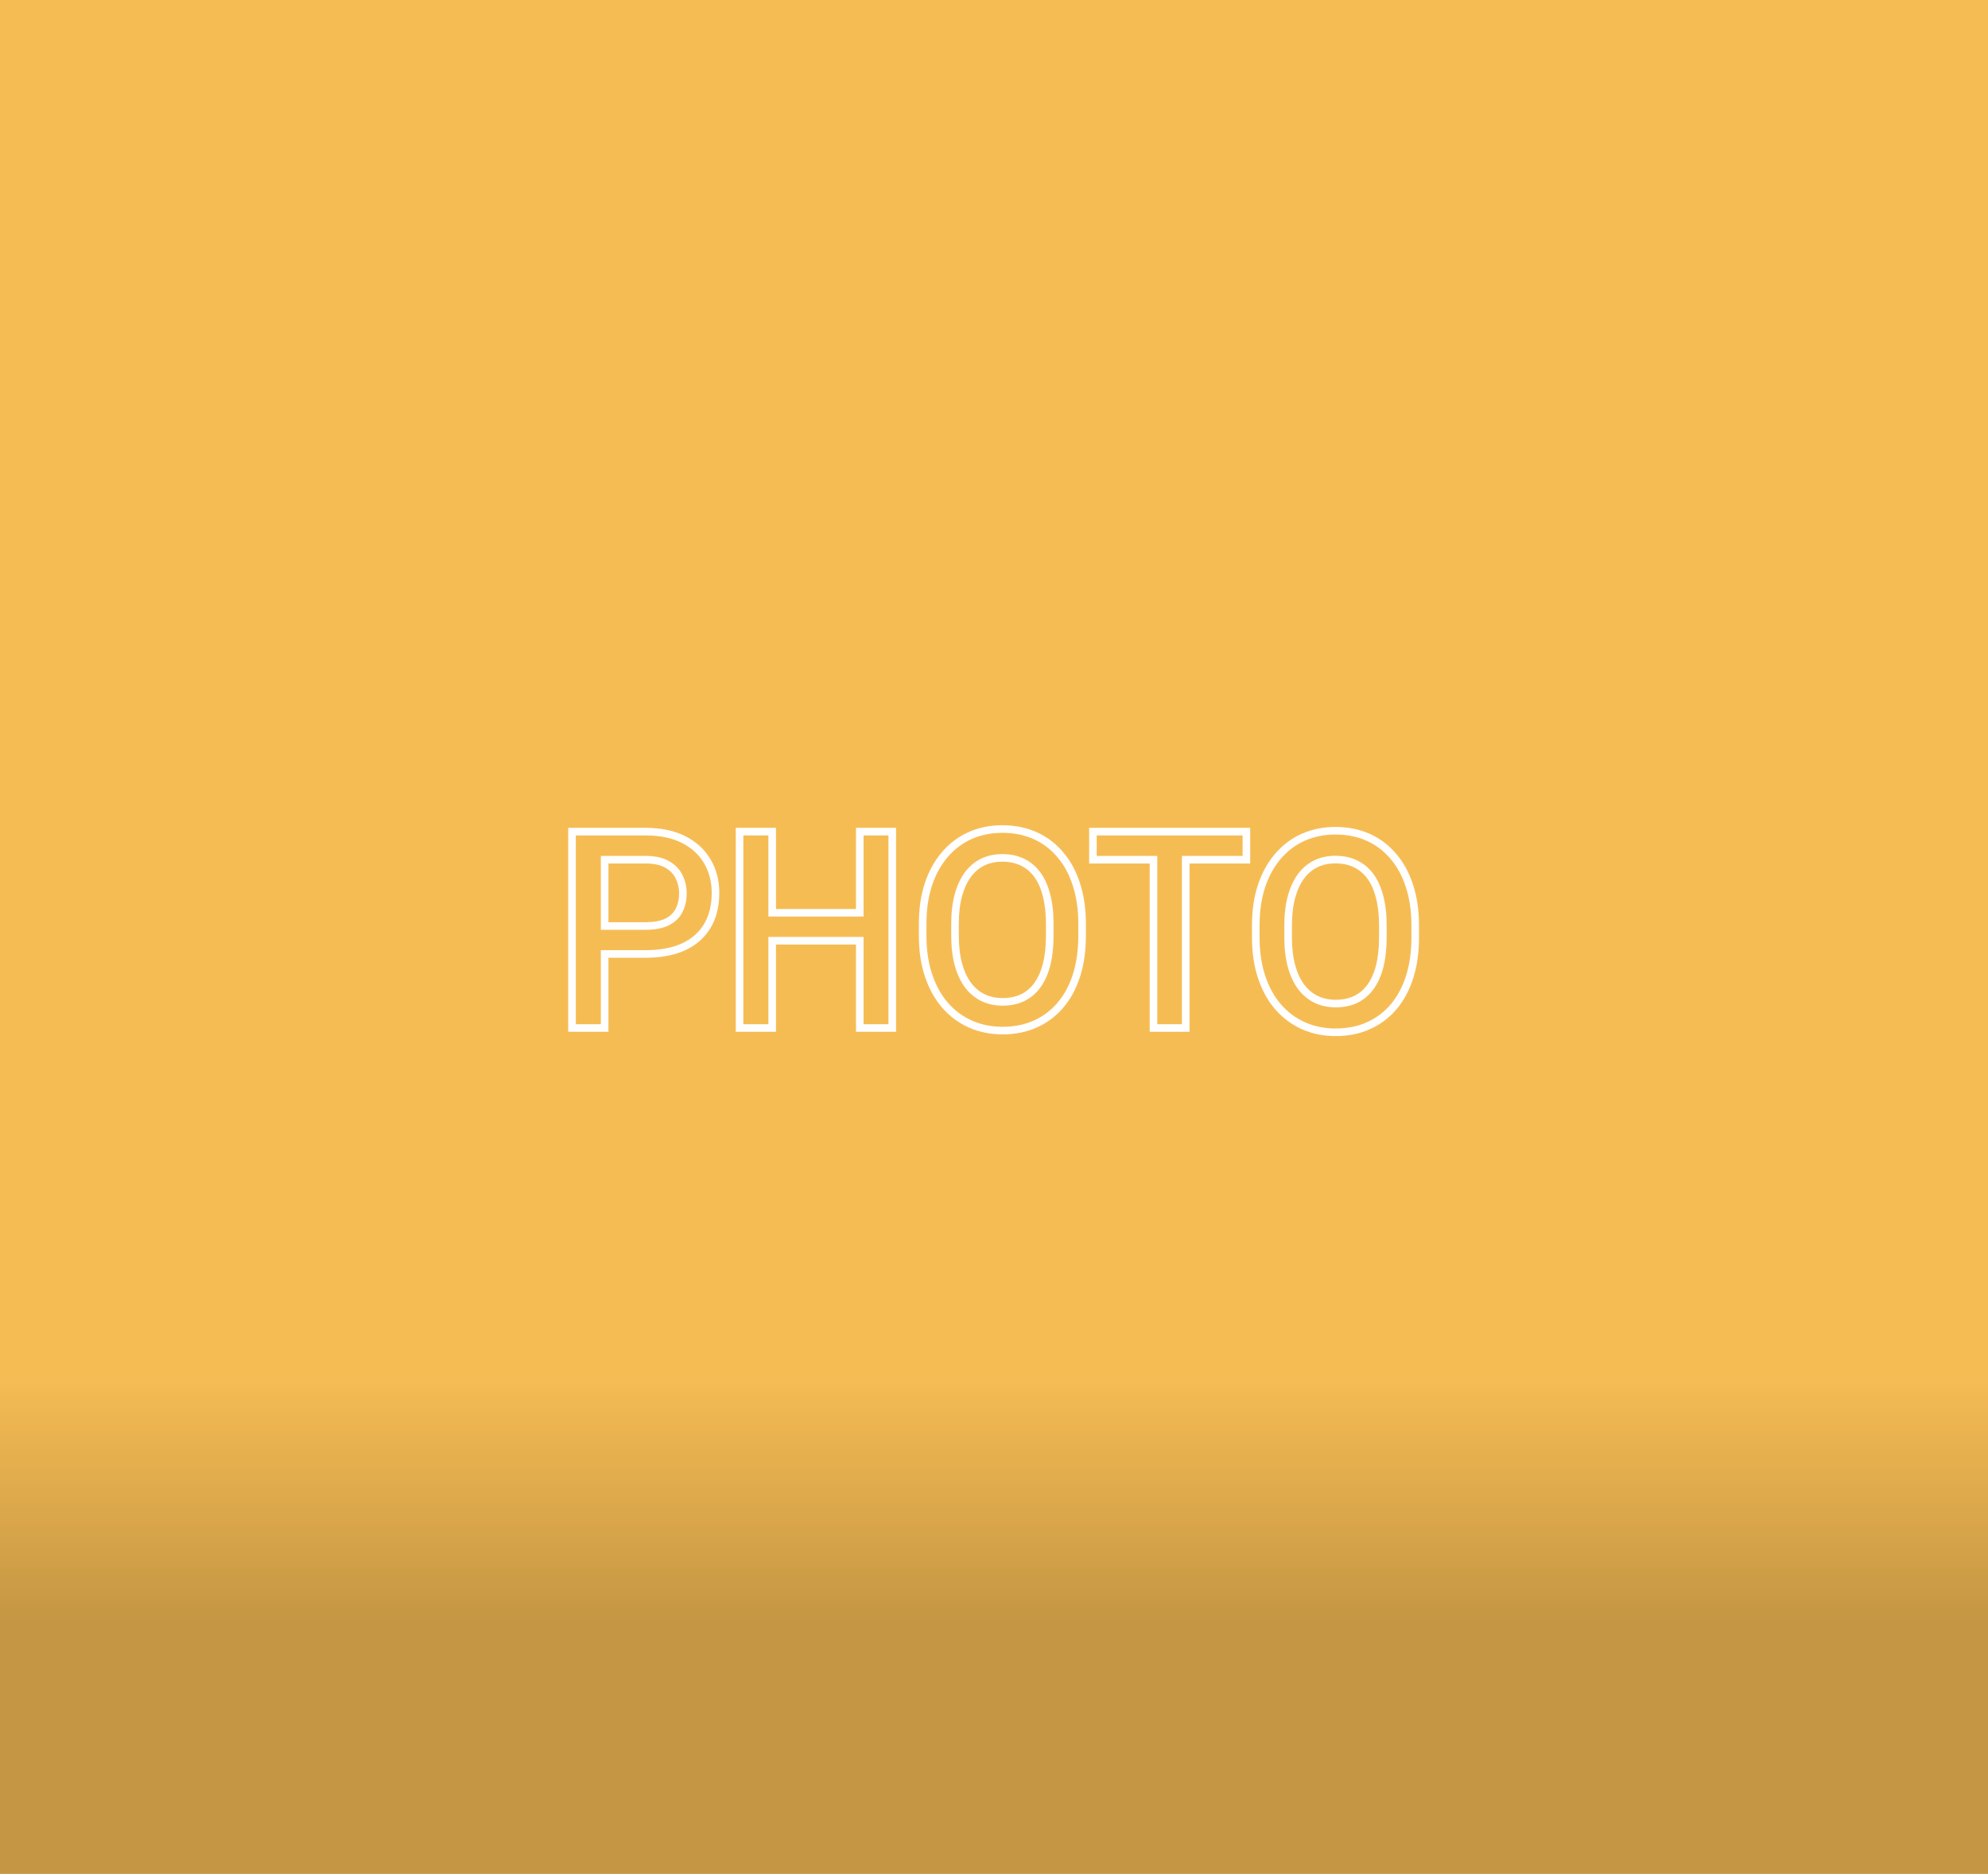 <svg width="262" height="247" viewBox="0 0 262 247" fill="none" xmlns="http://www.w3.org/2000/svg">
<rect width="262" height="247" fill="#F6BC54"/>
<rect width="262" height="247" fill="url(#paint0_linear_98_41)" fill-opacity="0.2"/>
<path fill-rule="evenodd" clip-rule="evenodd" d="M171.575 135.66L171.572 135.658C170.217 135.05 169.04 134.17 168.048 133.026L168.043 133.021C167.059 131.873 166.31 130.495 165.785 128.908C165.256 127.308 165 125.524 165 123.569V121.997C165 120.045 165.25 118.268 165.767 116.68L165.768 116.676C166.293 115.089 167.041 113.712 168.025 112.564C169.007 111.406 170.18 110.517 171.538 109.908L171.541 109.906C172.911 109.298 174.401 109 175.998 109C177.634 109 179.143 109.296 180.507 109.907C181.876 110.516 183.051 111.406 184.024 112.567C185.009 113.717 185.745 115.096 186.247 116.685C186.763 118.272 187.012 120.047 187.012 121.997V123.569C187.012 125.52 186.769 127.299 186.265 128.895C185.764 130.484 185.033 131.865 184.058 133.017C183.085 134.167 181.91 135.051 180.541 135.659C179.178 136.271 177.669 136.566 176.032 136.566C174.435 136.566 172.945 136.269 171.575 135.66ZM180.133 134.746C181.364 134.199 182.418 133.407 183.295 132.371C184.172 131.334 184.844 130.075 185.312 128.594C185.779 127.113 186.012 125.438 186.012 123.569V121.997C186.012 120.129 185.773 118.459 185.294 116.99C184.827 115.509 184.149 114.25 183.261 113.213C182.383 112.165 181.33 111.367 180.099 110.82C178.88 110.273 177.513 110 175.998 110C174.528 110 173.178 110.273 171.947 110.82C170.728 111.367 169.674 112.165 168.786 113.213C167.897 114.25 167.208 115.509 166.718 116.99C166.239 118.459 166 120.129 166 121.997V123.569C166 125.438 166.245 127.113 166.735 128.594C167.225 130.075 167.914 131.334 168.803 132.371C169.703 133.407 170.762 134.199 171.981 134.746C173.212 135.293 174.562 135.566 176.032 135.566C177.547 135.566 178.914 135.293 180.133 134.746ZM181.321 118.293L181.319 118.284C181.048 117.244 180.659 116.412 180.171 115.761C179.683 115.111 179.097 114.631 178.407 114.305L178.402 114.303C177.724 113.978 176.93 113.803 175.998 113.803C175.106 113.803 174.328 113.975 173.647 114.301C172.978 114.627 172.393 115.108 171.89 115.765C171.399 116.421 170.998 117.258 170.706 118.302C170.416 119.335 170.264 120.551 170.264 121.963V123.569C170.264 124.992 170.416 126.221 170.706 127.266C170.997 128.305 171.402 129.147 171.904 129.814C172.419 130.474 173.011 130.956 173.681 131.282C174.362 131.608 175.14 131.781 176.032 131.781C176.977 131.781 177.777 131.605 178.453 131.281C179.131 130.956 179.705 130.478 180.182 129.83L180.184 129.828C180.675 129.164 181.065 128.324 181.335 127.285C181.606 126.233 181.748 124.998 181.748 123.569V121.963C181.748 120.548 181.601 119.329 181.321 118.293ZM182.304 127.534C182.007 128.674 181.569 129.636 180.988 130.422C180.418 131.197 179.717 131.784 178.886 132.183C178.054 132.581 177.103 132.781 176.032 132.781C175.006 132.781 174.078 132.581 173.246 132.183C172.426 131.784 171.714 131.197 171.11 130.422C170.517 129.636 170.062 128.674 169.743 127.534C169.424 126.383 169.264 125.062 169.264 123.569V121.963C169.264 120.482 169.424 119.172 169.743 118.032C170.062 116.893 170.512 115.936 171.093 115.161C171.685 114.386 172.392 113.8 173.212 113.401C174.044 113.002 174.972 112.803 175.998 112.803C177.057 112.803 178.003 113.002 178.834 113.401C179.678 113.8 180.39 114.386 180.971 115.161C181.552 115.936 181.99 116.893 182.287 118.032C182.594 119.172 182.748 120.482 182.748 121.963V123.569C182.748 125.062 182.6 126.383 182.304 127.534Z" fill="white"/>
<path fill-rule="evenodd" clip-rule="evenodd" d="M79.186 122.559H85.065C86.353 122.559 87.395 122.354 88.193 121.943C88.99 121.533 89.572 120.964 89.936 120.234C90.312 119.505 90.5 118.674 90.5 117.739C90.5 116.885 90.312 116.082 89.936 115.33C89.572 114.578 88.99 113.974 88.193 113.518C87.395 113.051 86.353 112.817 85.065 112.817H79.186V122.559ZM80.186 113.817V121.559H85.065C86.258 121.559 87.127 121.367 87.736 121.054C88.364 120.731 88.782 120.307 89.042 119.787L89.047 119.776C89.341 119.207 89.5 118.536 89.5 117.739C89.5 117.037 89.347 116.388 89.042 115.777L89.036 115.766C88.768 115.213 88.337 114.752 87.697 114.386L87.687 114.381C87.092 114.032 86.242 113.817 85.065 113.817H80.186ZM79.186 125.242H85.065C86.945 125.242 88.535 124.951 89.834 124.37C91.132 123.778 92.118 122.917 92.79 121.79C93.462 120.662 93.798 119.3 93.798 117.705C93.798 116.235 93.462 114.931 92.79 113.792C92.118 112.641 91.132 111.741 89.834 111.091C88.535 110.442 86.945 110.117 85.065 110.117H75.888V135H79.186V125.242ZM80.186 126.242V136H74.888V109.117H85.065C87.056 109.117 88.808 109.461 90.281 110.197C91.736 110.925 92.874 111.953 93.652 113.285C94.424 114.595 94.798 116.078 94.798 117.705C94.798 119.442 94.431 120.989 93.649 122.301C92.864 123.619 91.715 124.611 90.249 125.28L90.242 125.283C88.78 125.937 87.043 126.242 85.065 126.242H80.186ZM113.811 123.499H101.267V135H97.968V110.117H101.267V120.815H113.811V110.117H117.092V135H113.811V123.499ZM112.811 119.815V109.117H118.092V136H112.811V124.499H102.267V136H96.968V109.117H102.267V119.815H112.811ZM127.674 135.435L127.671 135.434C126.316 134.826 125.139 133.945 124.147 132.802L124.143 132.797C123.158 131.648 122.41 130.27 121.885 128.683C121.355 127.083 121.099 125.299 121.099 123.345V121.772C121.099 119.82 121.349 118.044 121.866 116.456L121.867 116.451C122.392 114.865 123.14 113.488 124.124 112.339C125.106 111.182 126.279 110.293 127.637 109.683L127.64 109.682C129.01 109.073 130.5 108.775 132.097 108.775C133.734 108.775 135.242 109.071 136.606 109.683C137.976 110.292 139.15 111.181 140.123 112.342C141.108 113.492 141.844 114.872 142.346 116.46C142.862 118.047 143.111 119.822 143.111 121.772V123.345C143.111 125.295 142.868 127.074 142.364 128.67C141.863 130.26 141.132 131.64 140.157 132.792C139.184 133.942 138.009 134.826 136.64 135.435C135.277 136.046 133.768 136.342 132.131 136.342C130.534 136.342 129.044 136.044 127.674 135.435ZM136.232 134.521C137.463 133.975 138.517 133.183 139.394 132.146C140.271 131.109 140.944 129.85 141.411 128.369C141.878 126.888 142.111 125.213 142.111 123.345V121.772C142.111 119.904 141.872 118.235 141.394 116.765C140.926 115.284 140.249 114.025 139.36 112.988C138.483 111.94 137.429 111.143 136.198 110.596C134.979 110.049 133.612 109.775 132.097 109.775C130.627 109.775 129.277 110.049 128.046 110.596C126.827 111.143 125.773 111.94 124.885 112.988C123.996 114.025 123.307 115.284 122.817 116.765C122.338 118.235 122.099 119.904 122.099 121.772V123.345C122.099 125.213 122.344 126.888 122.834 128.369C123.324 129.85 124.013 131.109 124.902 132.146C125.802 133.183 126.861 133.975 128.081 134.521C129.311 135.068 130.661 135.342 132.131 135.342C133.646 135.342 135.013 135.068 136.232 134.521ZM137.42 118.068L137.418 118.059C137.148 117.019 136.758 116.187 136.27 115.537C135.782 114.887 135.196 114.407 134.506 114.08L134.501 114.078C133.823 113.753 133.029 113.578 132.097 113.578C131.205 113.578 130.427 113.75 129.746 114.077C129.077 114.402 128.492 114.883 127.989 115.54C127.498 116.196 127.097 117.034 126.805 118.077C126.516 119.11 126.363 120.326 126.363 121.738V123.345C126.363 124.768 126.516 125.996 126.805 127.041C127.096 128.08 127.501 128.922 128.003 129.589C128.518 130.249 129.11 130.732 129.78 131.057C130.462 131.384 131.239 131.556 132.131 131.556C133.076 131.556 133.876 131.381 134.553 131.056C135.23 130.732 135.805 130.254 136.281 129.605L136.283 129.603C136.774 128.939 137.164 128.1 137.434 127.06C137.705 126.009 137.847 124.774 137.847 123.345V121.738C137.847 120.324 137.7 119.104 137.42 118.068ZM138.403 127.31C138.107 128.449 137.668 129.412 137.087 130.198C136.517 130.972 135.817 131.559 134.985 131.958C134.153 132.357 133.202 132.556 132.131 132.556C131.105 132.556 130.177 132.357 129.345 131.958C128.525 131.559 127.813 130.972 127.209 130.198C126.617 129.412 126.161 128.449 125.842 127.31C125.523 126.159 125.363 124.837 125.363 123.345V121.738C125.363 120.257 125.523 118.947 125.842 117.808C126.161 116.668 126.611 115.711 127.192 114.937C127.784 114.162 128.491 113.575 129.311 113.176C130.143 112.778 131.071 112.578 132.097 112.578C133.156 112.578 134.102 112.778 134.934 113.176C135.777 113.575 136.489 114.162 137.07 114.937C137.651 115.711 138.09 116.668 138.386 117.808C138.693 118.947 138.847 120.257 138.847 121.738V123.345C138.847 124.837 138.699 126.159 138.403 127.31ZM144.538 110.117V112.817H152.519V135H155.766V112.817H163.764V110.117H144.538ZM156.766 113.817V136H151.519V113.817H143.538V109.117H164.764V113.817H156.766Z" fill="white"/>
<defs>
<linearGradient id="paint0_linear_98_41" x1="131" y1="0" x2="131" y2="247" gradientUnits="userSpaceOnUse">
<stop offset="0.734" stop-opacity="0"/>
<stop offset="0.865"/>
</linearGradient>
</defs>
</svg>
